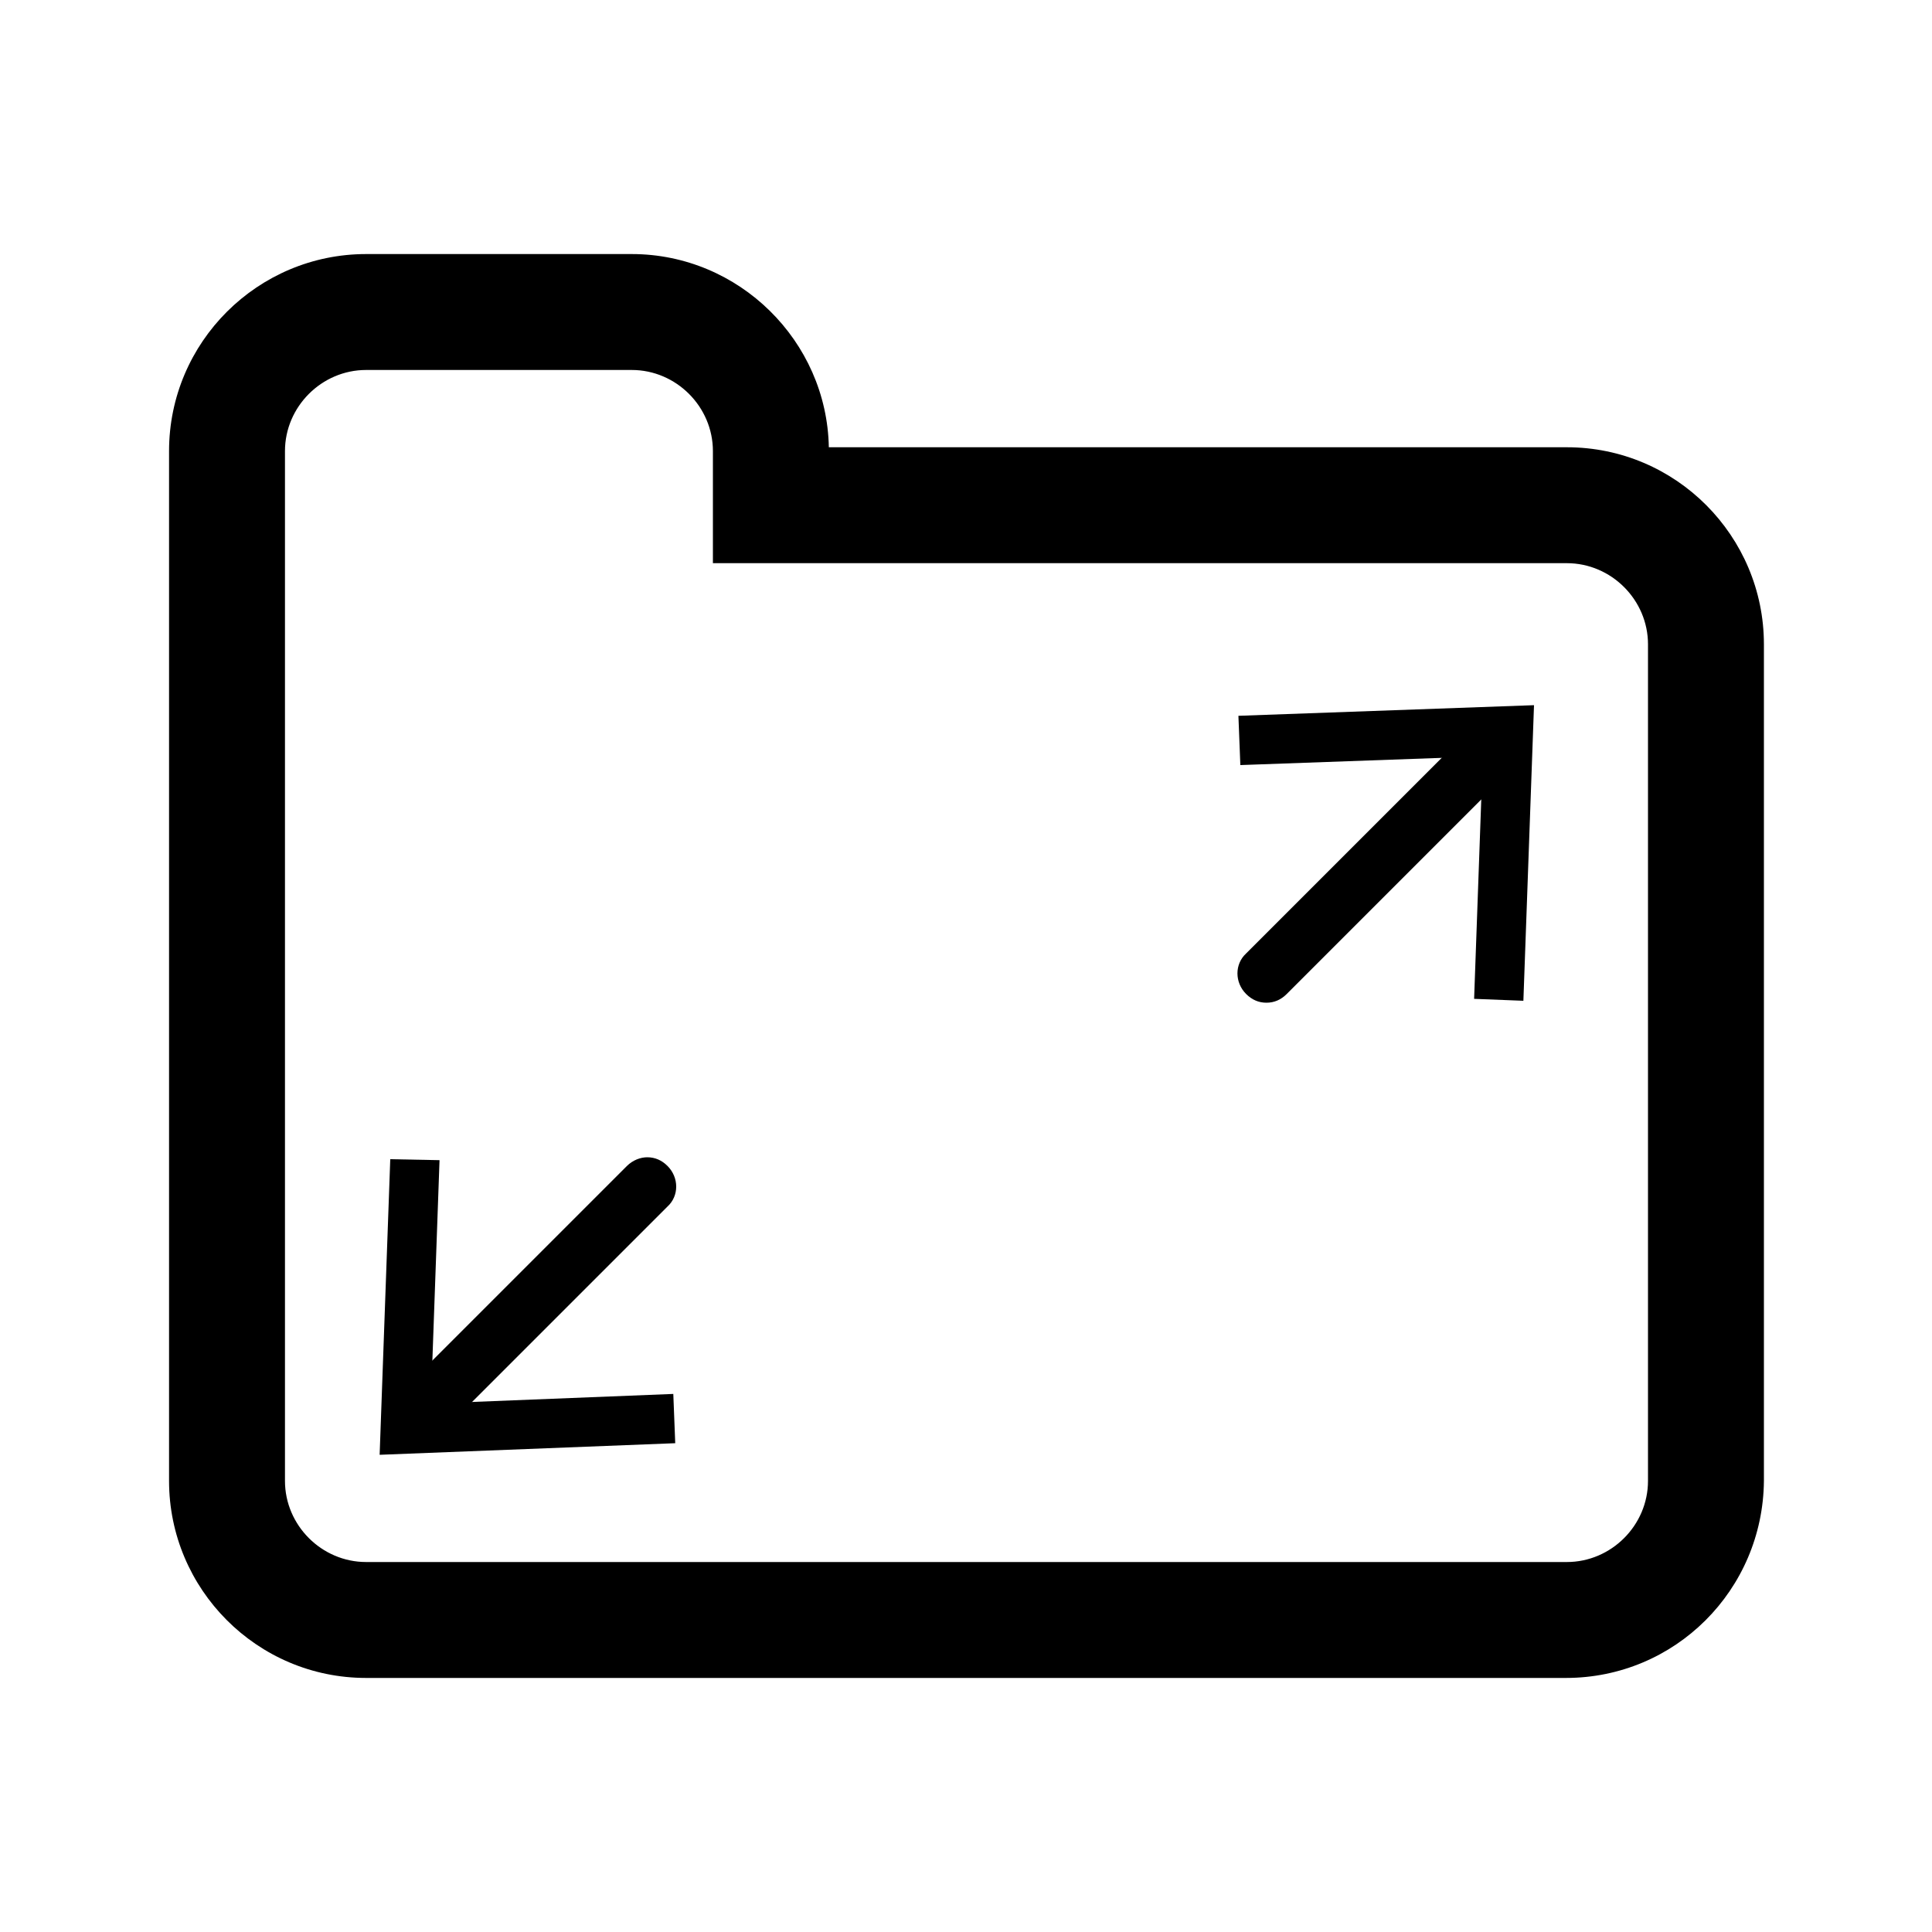 <svg xmlns="http://www.w3.org/2000/svg" viewBox="0 0 200 200"><path d="M162.1 173.7H37.9c-11.3 0-20.4-9.2-20.4-20.4V46.7c0-11.3 9.2-20.4 20.4-20.4h27.5c11.1 0 20.2 9 20.4 20h76.4c11.3 0 20.4 9.2 20.4 20.4v86.6c-.1 11.3-9.2 20.4-20.5 20.4zM37.9 38.3c-4.6 0-8.4 3.8-8.4 8.4v106.6c0 4.6 3.8 8.4 8.4 8.4h124.3c4.6 0 8.4-3.8 8.4-8.4V66.7c0-4.6-3.8-8.4-8.4-8.4H73.8V46.7c0-4.6-3.8-8.4-8.4-8.4H37.9z"/><path d="M131.1 103.8c-.8 0-1.5-.3-2.1-.9-1.2-1.2-1.2-3.1 0-4.2l23.8-23.8c1.2-1.2 3.1-1.2 4.2 0s1.2 3.1 0 4.2l-23.8 23.8c-.6.6-1.3.9-2.1.9z"/><path d="M157.7 103.6l-5.1-.2.9-25.1-25.1.9-.2-5.1 30.6-1.1z"/><g><path d="M67 119.8c.8 0 1.5.3 2.1.9 1.2 1.2 1.2 3.1 0 4.2l-23.8 23.8c-1.2 1.2-3.1 1.2-4.2 0s-1.2-3.1 0-4.2l23.8-23.8c.6-.6 1.4-.9 2.1-.9z"/><path d="M40.4 120l5.1.1-.9 25.2 25.1-1 .2 5.1-30.6 1.2z"/></g></svg>